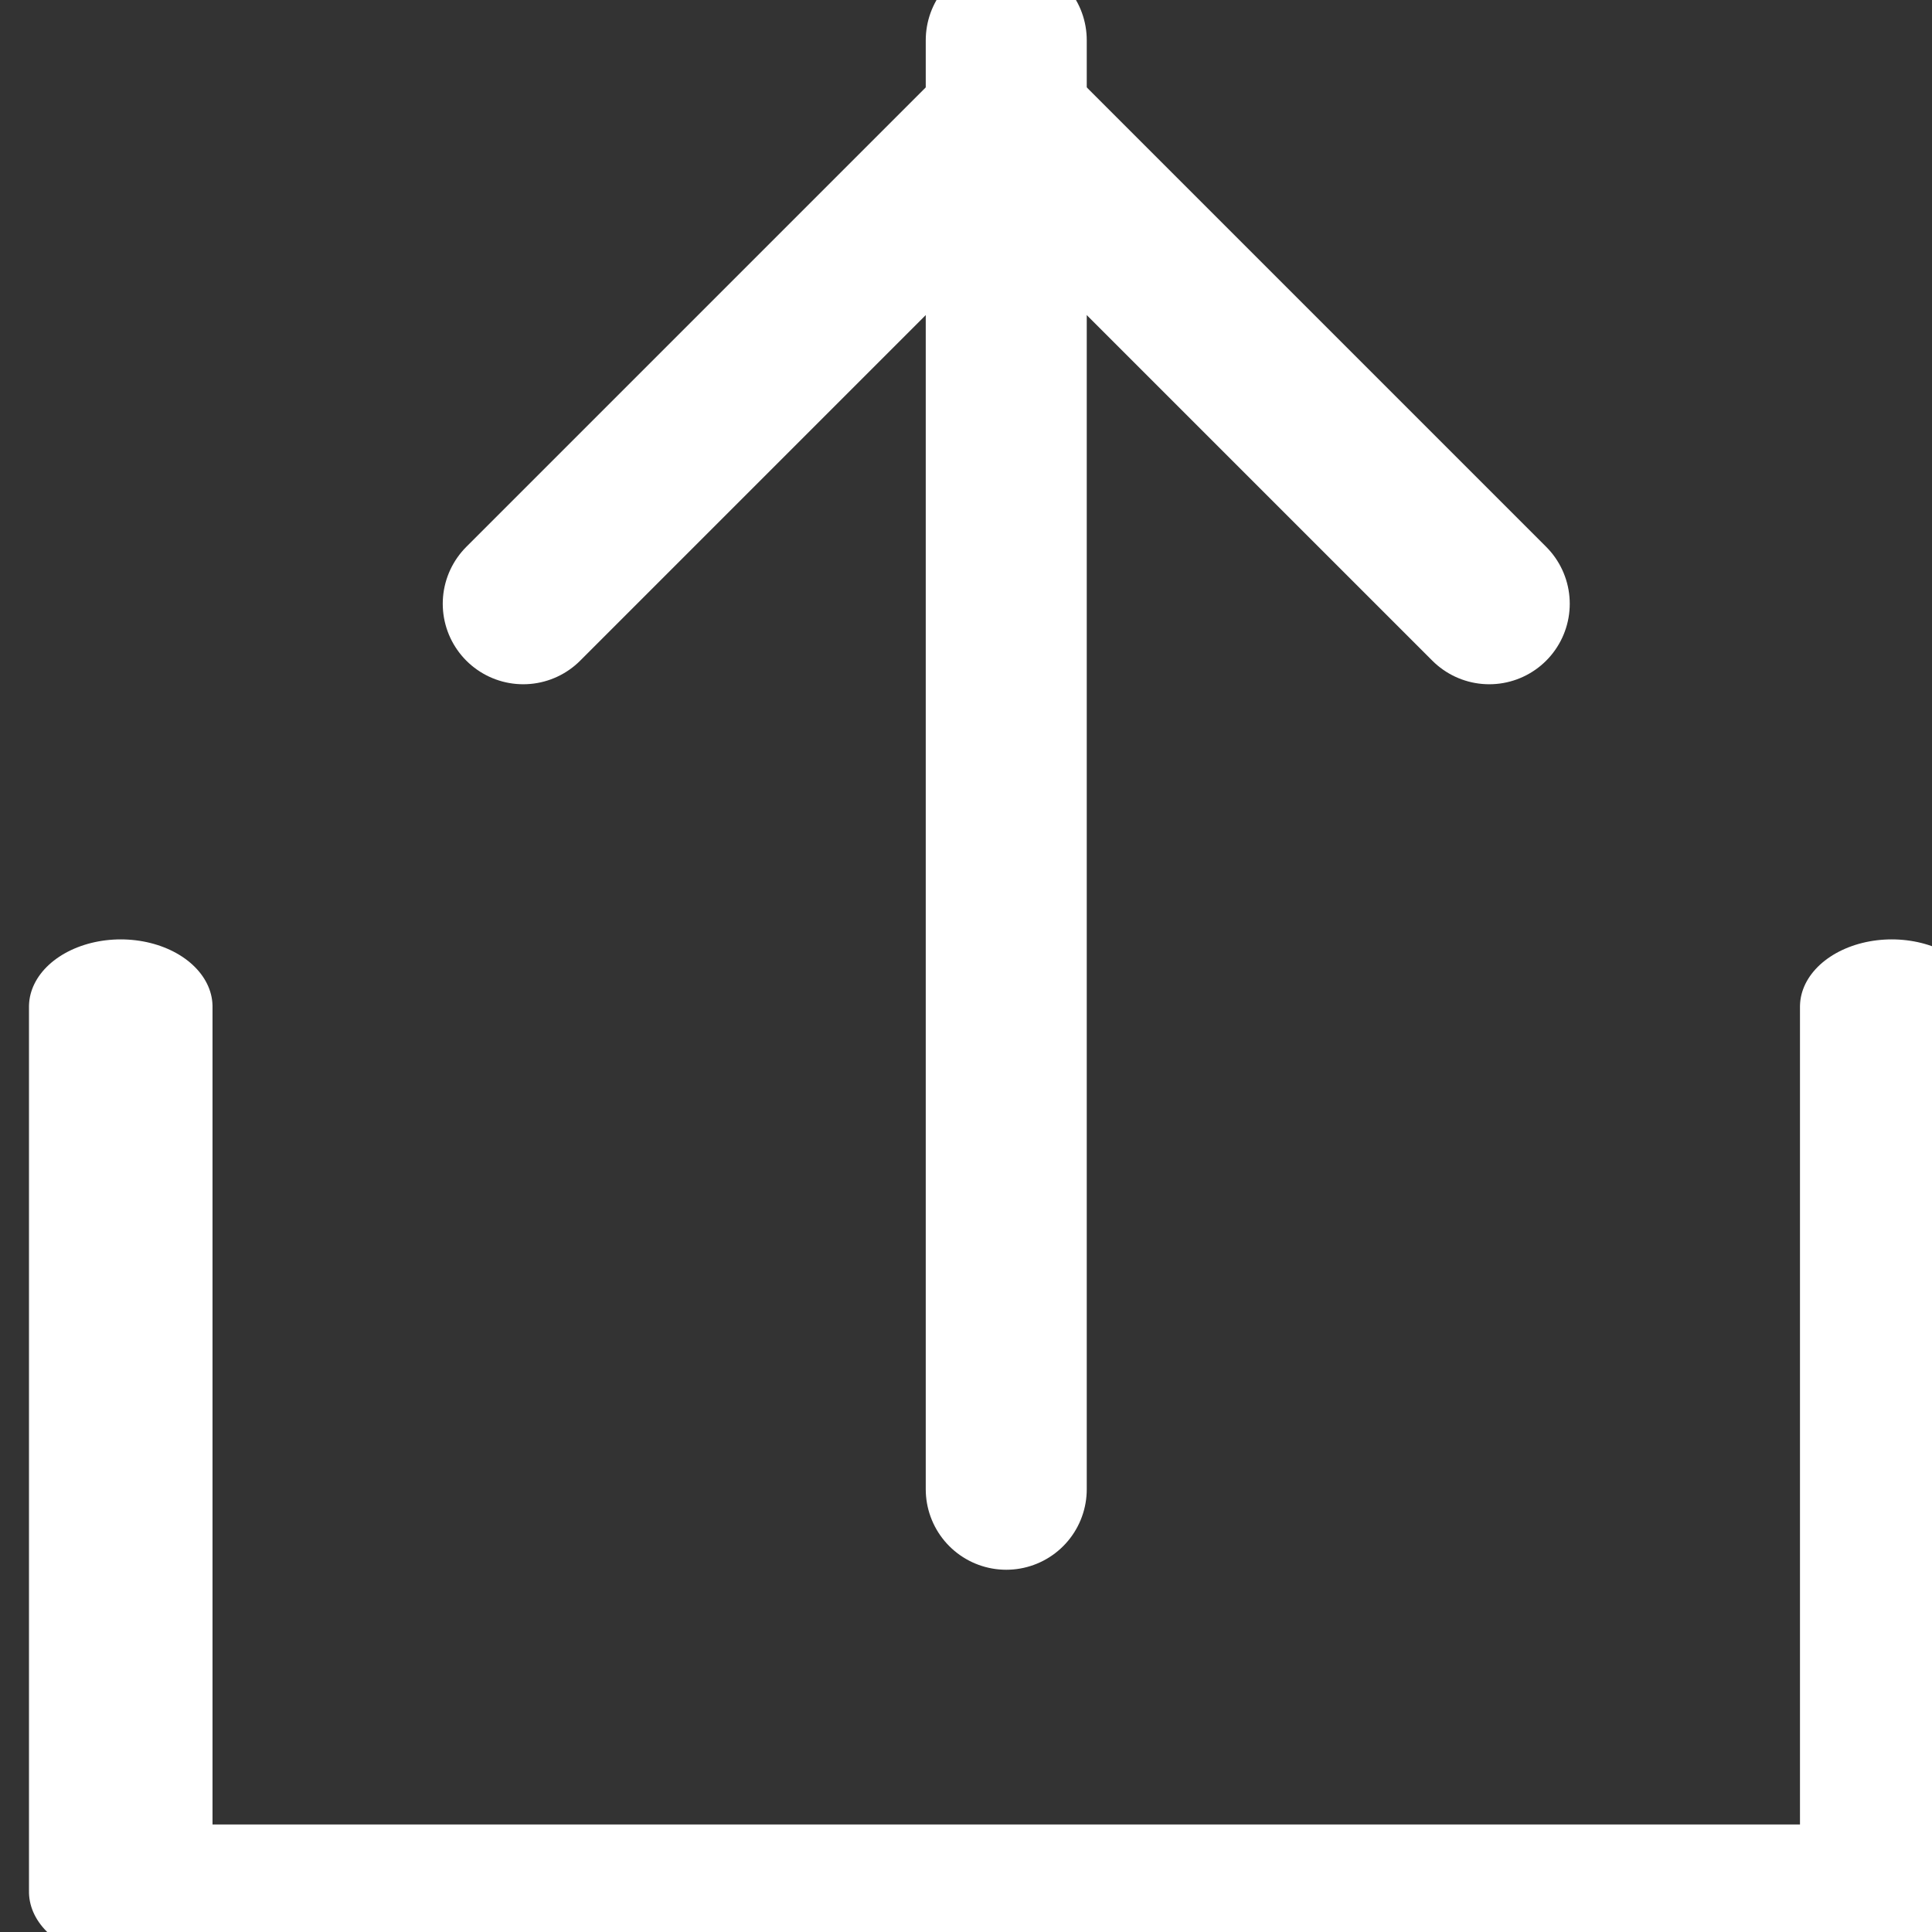 <?xml version="1.0" encoding="UTF-8" standalone="no"?>
<!DOCTYPE svg PUBLIC "-//W3C//DTD SVG 1.1//EN" "http://www.w3.org/Graphics/SVG/1.1/DTD/svg11.dtd">
<svg width="100%" height="100%" viewBox="0 0 24 24" version="1.1" xmlns="http://www.w3.org/2000/svg" xmlns:xlink="http://www.w3.org/1999/xlink" xml:space="preserve" style="fill-rule:evenodd;clip-rule:evenodd;stroke-linecap:round;stroke-linejoin:round;stroke-miterlimit:1.5;">
    <rect x="0" y="0" width="24" height="24" fill="#333333" stroke="none"/>
    <g transform="matrix(6.12323e-17,-1,1,6.12323e-17,0.5,24.5)">
        <g transform="matrix(1,0,0,1,-1,0)">
            <path d="M18,6L24,12" style="fill:none;stroke:white;stroke-width:2px;"/>
        </g>
        <g transform="matrix(1,0,0,-1,-1,24)">
            <path d="M18,6L24,12" style="fill:none;stroke:white;stroke-width:2px;"/>
        </g>
        <g transform="matrix(0.733,0,0,1,0.267,8.32667e-17)">
            <path d="M16,1L1,1L1,23L16,23" style="fill:none;stroke:white;stroke-width:2.28px;"/>
        </g>
        <path d="M6,12L24,12" style="fill:none;stroke:white;stroke-width:2px;"/>
    </g>
</svg>
